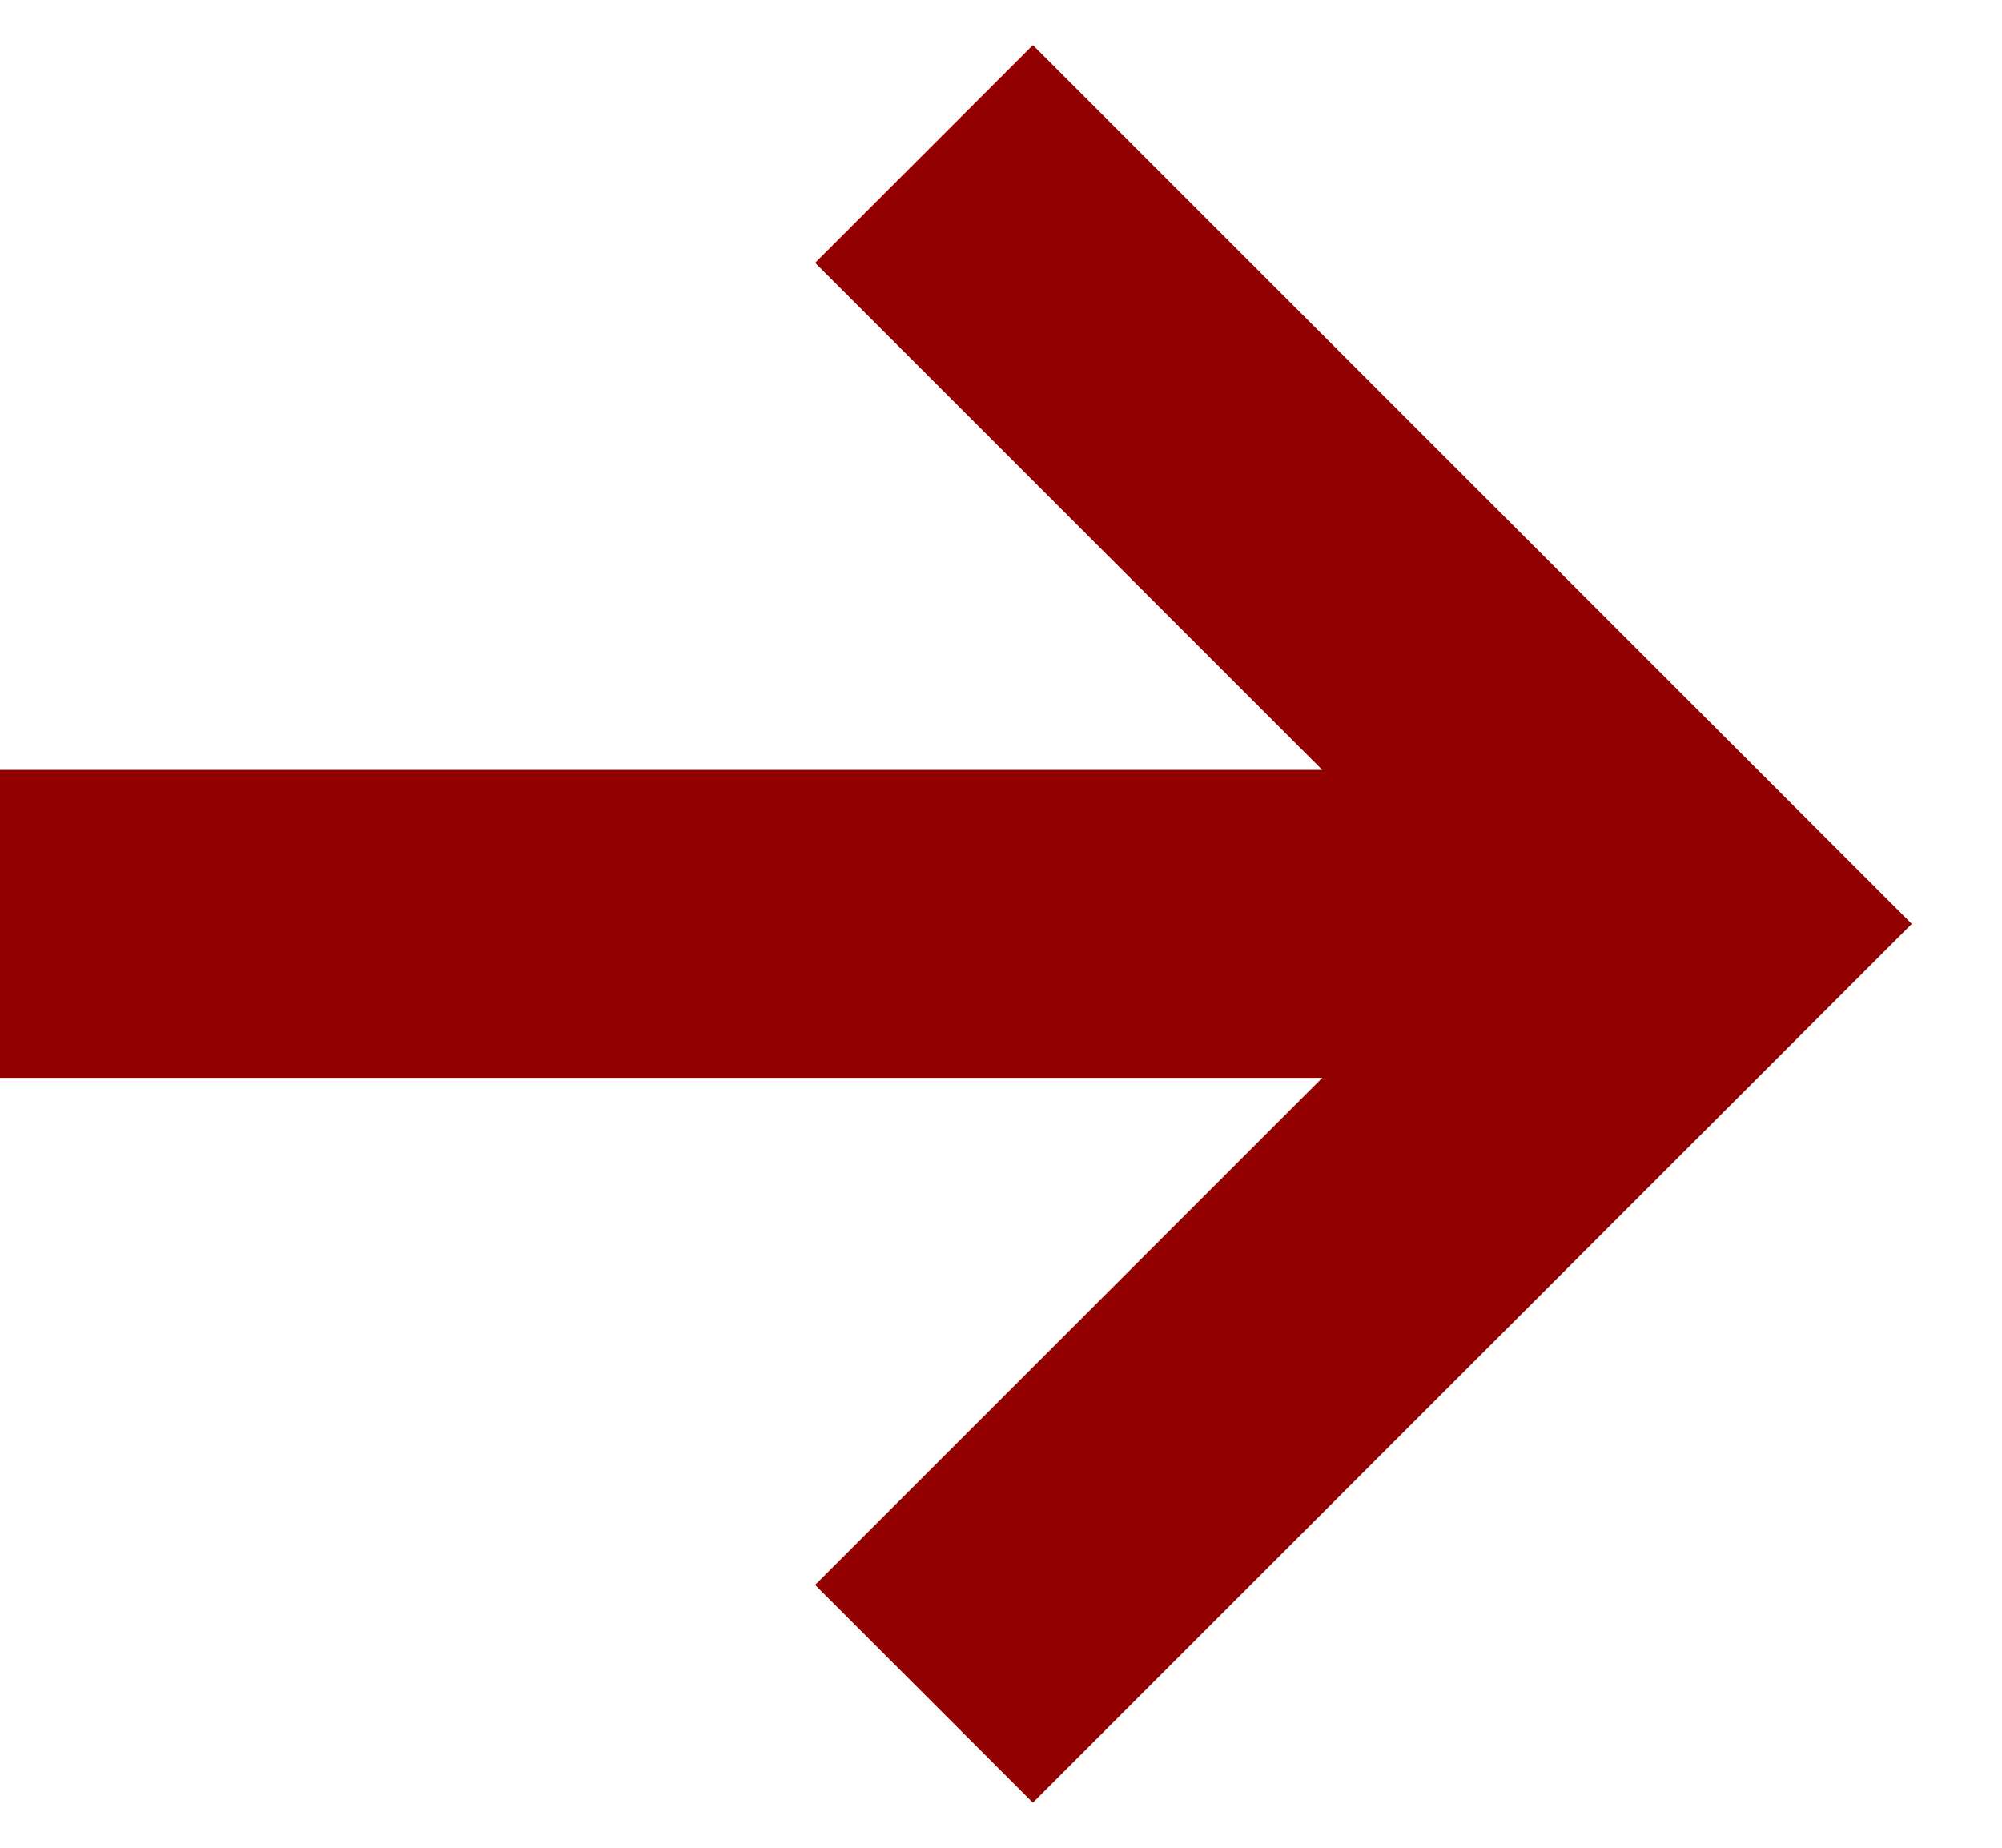 <svg width="13" height="12" viewBox="0 0 13 12" fill="none" xmlns="http://www.w3.org/2000/svg">
<path fill-rule="evenodd" clip-rule="evenodd" d="M8.586 7H0V5H8.586L5.293 1.707L6.707 0.293L12.414 6L6.707 11.707L5.293 10.293L8.586 7Z" fill="#930000"/>
</svg>
